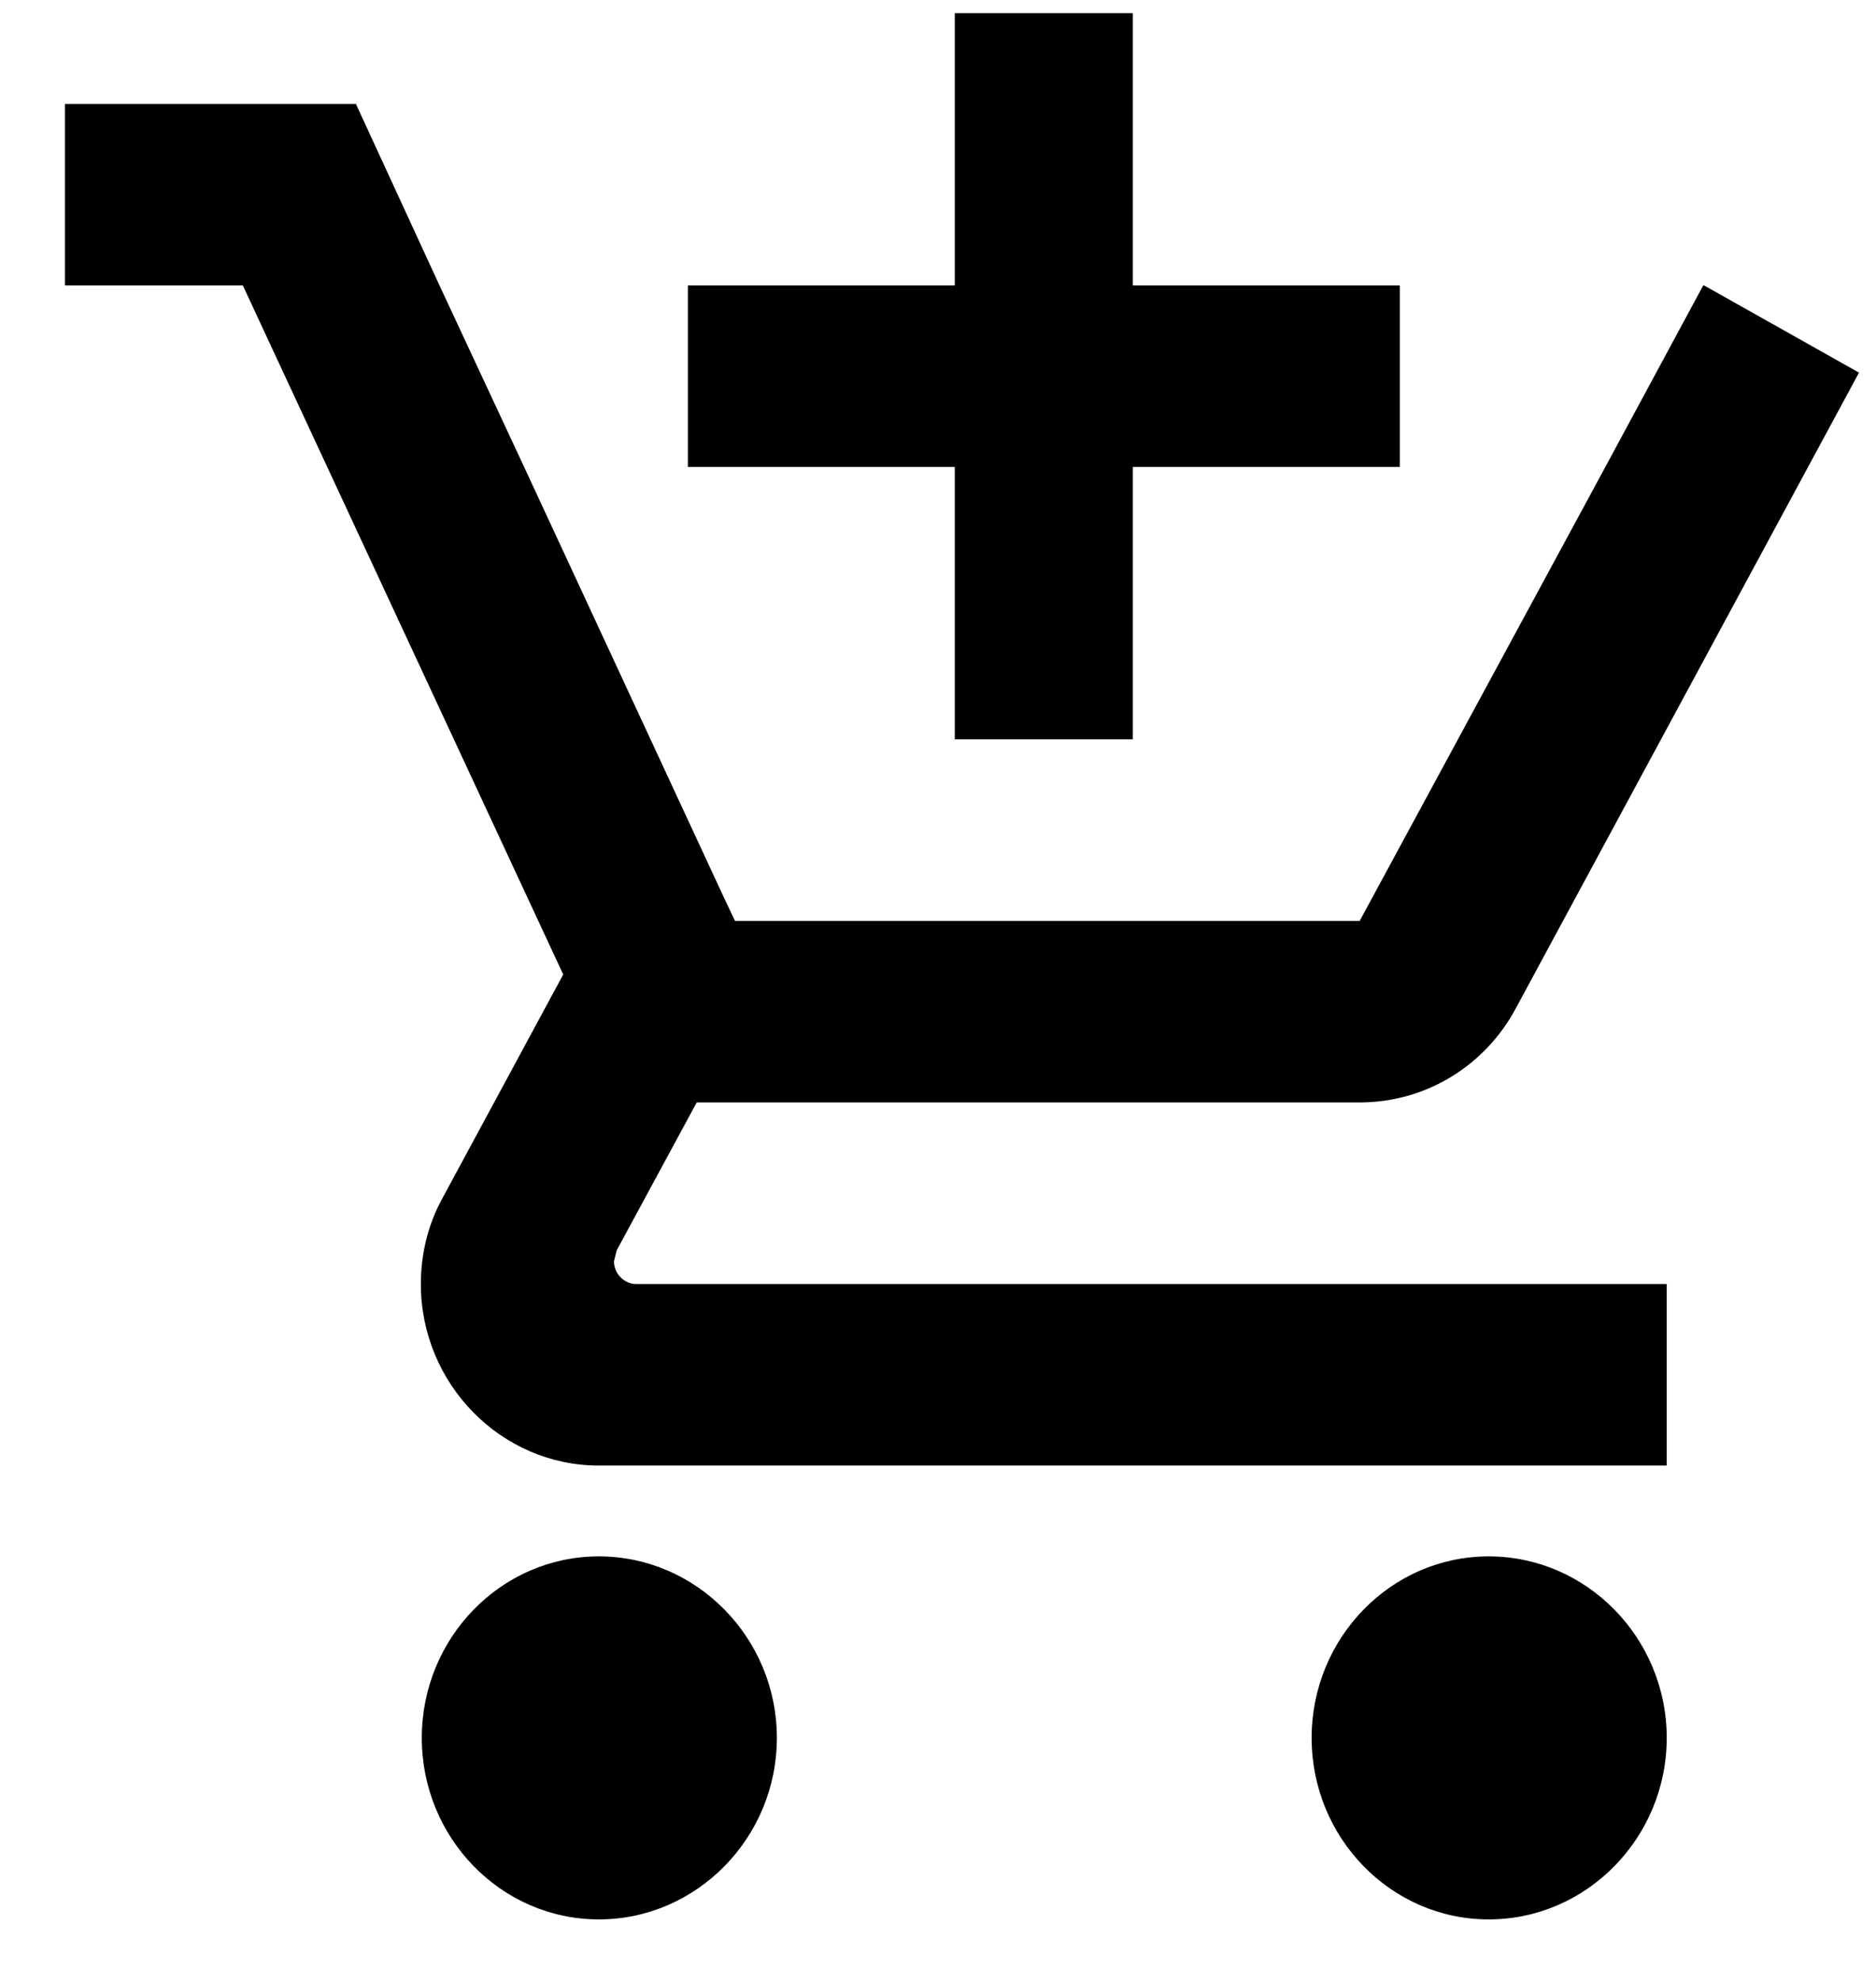 <svg width="18" height="19" viewBox="0 0 18 19" fill="none" xmlns="http://www.w3.org/2000/svg">
<path d="M9.161 7.091H10.869V4.479H13.431V2.738H10.869V0.126H9.161V2.738H6.6V4.479H9.161V7.091ZM5.746 14.928C4.807 14.928 4.047 15.711 4.047 16.669C4.047 17.627 4.807 18.41 5.746 18.41C6.685 18.41 7.454 17.627 7.454 16.669C7.454 15.711 6.685 14.928 5.746 14.928ZM14.284 14.928C13.345 14.928 12.585 15.711 12.585 16.669C12.585 17.627 13.345 18.41 14.284 18.41C15.224 18.41 15.992 17.627 15.992 16.669C15.992 15.711 15.224 14.928 14.284 14.928ZM5.891 12.098L5.917 11.993L6.685 10.574H13.046C13.687 10.574 14.25 10.217 14.541 9.677L17.837 3.574L16.351 2.738H16.342L15.403 4.479L13.046 8.833H7.052L6.941 8.598L5.029 4.479L4.217 2.738L3.415 0.997H0.623V2.738H2.33L5.404 9.347L4.252 11.48C4.115 11.723 4.038 12.011 4.038 12.316C4.038 13.273 4.807 14.057 5.746 14.057H15.992V12.316H6.104C5.993 12.316 5.891 12.22 5.891 12.098Z" fill="black"/>
</svg>
